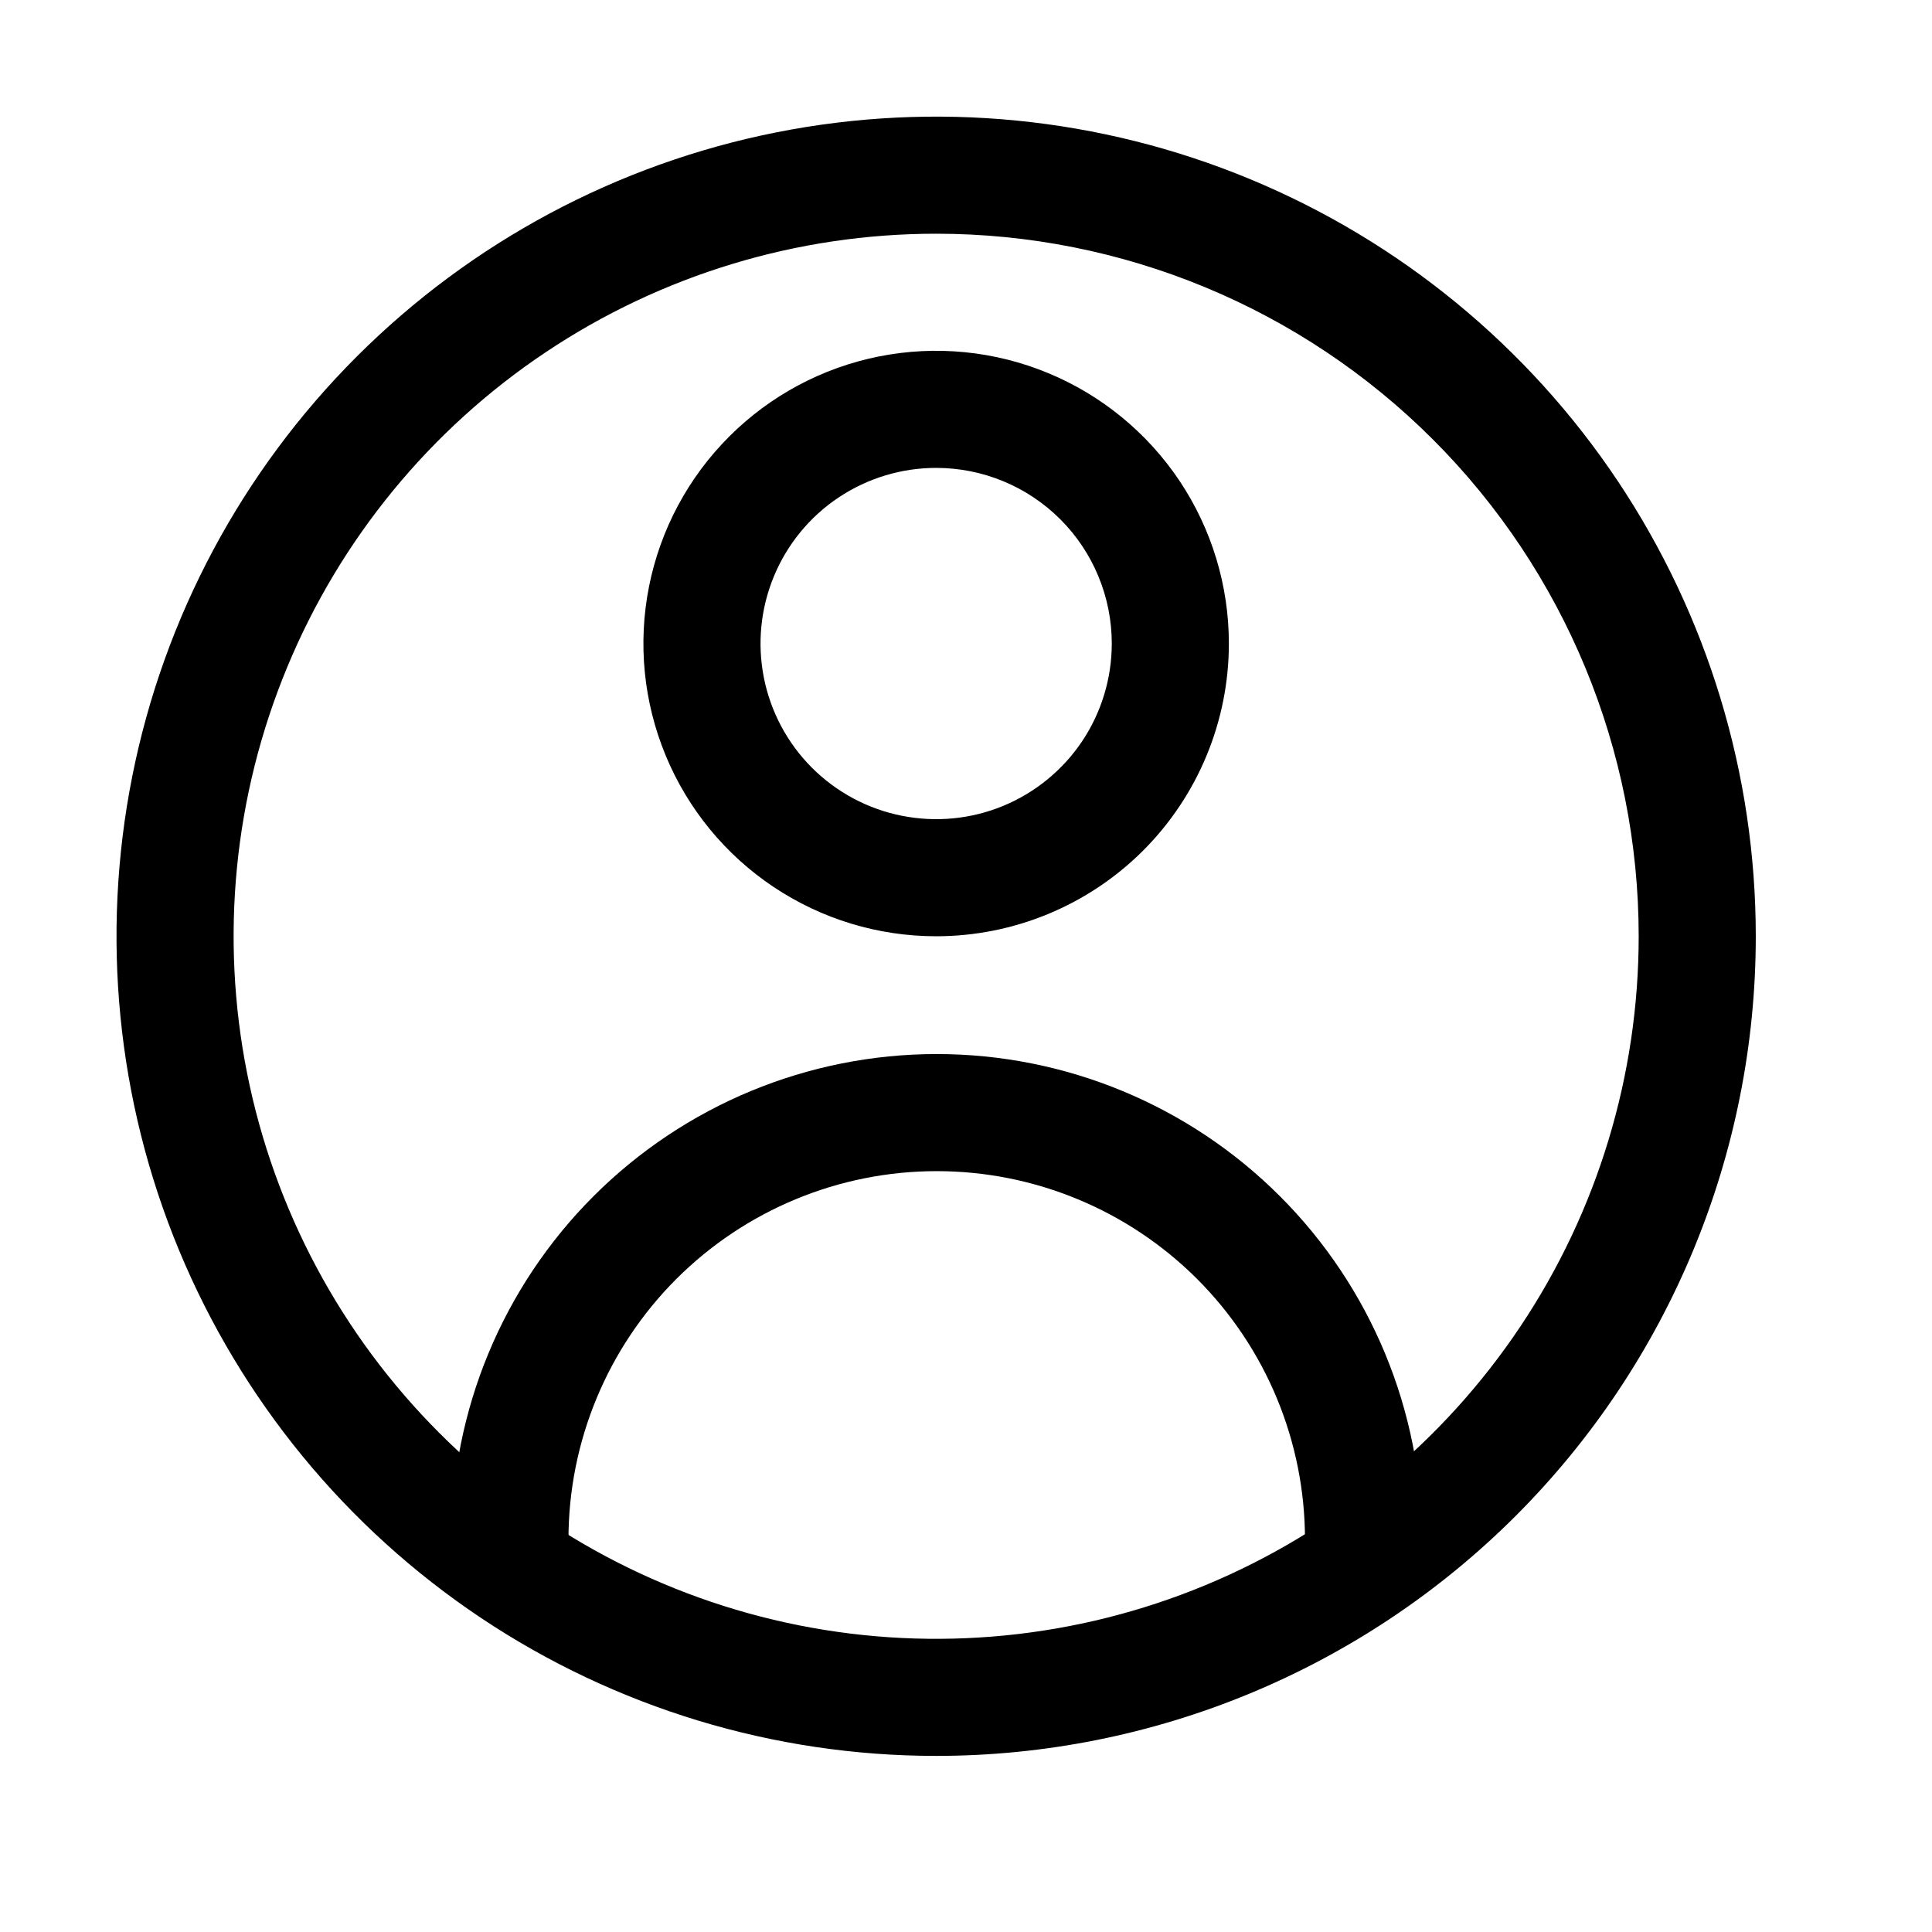 <svg width="33" height="33" viewBox="0 0 33 33" fill="none" xmlns="http://www.w3.org/2000/svg">
<g id="user-avatar-icon">
<path id="Vector" d="M15.99 15.992C15.001 15.992 14.035 15.699 13.212 15.149C12.39 14.6 11.749 13.819 11.371 12.906C10.992 11.992 10.893 10.987 11.086 10.017C11.279 9.047 11.755 8.156 12.455 7.457C13.154 6.757 14.045 6.281 15.015 6.088C15.985 5.895 16.99 5.994 17.904 6.373C18.817 6.751 19.598 7.392 20.148 8.214C20.697 9.037 20.99 10.003 20.99 10.992C20.99 12.318 20.463 13.59 19.526 14.528C18.588 15.465 17.316 15.992 15.99 15.992ZM15.99 7.992C15.397 7.992 14.817 8.168 14.323 8.498C13.83 8.827 13.446 9.296 13.219 9.844C12.992 10.392 12.932 10.995 13.048 11.578C13.164 12.159 13.449 12.694 13.869 13.114C14.289 13.533 14.823 13.819 15.405 13.934C15.987 14.05 16.59 13.991 17.138 13.764C17.686 13.537 18.155 13.152 18.485 12.659C18.814 12.166 18.99 11.585 18.99 10.992C18.99 10.197 18.674 9.433 18.112 8.871C17.549 8.308 16.786 7.992 15.99 7.992Z" fill="black"/>
<path id="Vector_2" d="M15.99 29.992C13.221 29.992 10.514 29.171 8.212 27.633C5.91 26.094 4.116 23.908 3.056 21.35C1.996 18.792 1.719 15.977 2.259 13.261C2.799 10.545 4.133 8.051 6.091 6.093C8.049 4.135 10.543 2.801 13.259 2.261C15.975 1.721 18.79 1.998 21.348 3.058C23.906 4.118 26.093 5.912 27.631 8.214C29.169 10.517 29.99 13.223 29.99 15.992C29.99 19.705 28.515 23.266 25.89 25.892C23.264 28.517 19.703 29.992 15.99 29.992ZM15.99 3.992C13.617 3.992 11.297 4.696 9.323 6.015C7.35 7.333 5.812 9.207 4.904 11.4C3.995 13.593 3.758 16.006 4.221 18.333C4.684 20.661 5.827 22.799 7.505 24.477C9.183 26.156 11.321 27.299 13.649 27.762C15.977 28.225 18.39 27.987 20.582 27.079C22.775 26.171 24.649 24.632 25.968 22.659C27.287 20.686 27.99 18.366 27.99 15.992C27.99 12.81 26.726 9.757 24.476 7.507C22.225 5.256 19.173 3.992 15.99 3.992Z" fill="black"/>
<path id="Vector_3" d="M24.29 26.294H22.29C22.29 24.626 21.627 23.026 20.448 21.846C19.268 20.667 17.668 20.004 16 20.004C14.332 20.004 12.732 20.667 11.552 21.846C10.373 23.026 9.71 24.626 9.71 26.294H7.71C7.71 24.095 8.583 21.987 10.138 20.432C11.693 18.877 13.801 18.004 16 18.004C18.199 18.004 20.307 18.877 21.862 20.432C23.417 21.987 24.29 24.095 24.29 26.294Z" fill="black"/>
</g>
</svg>
